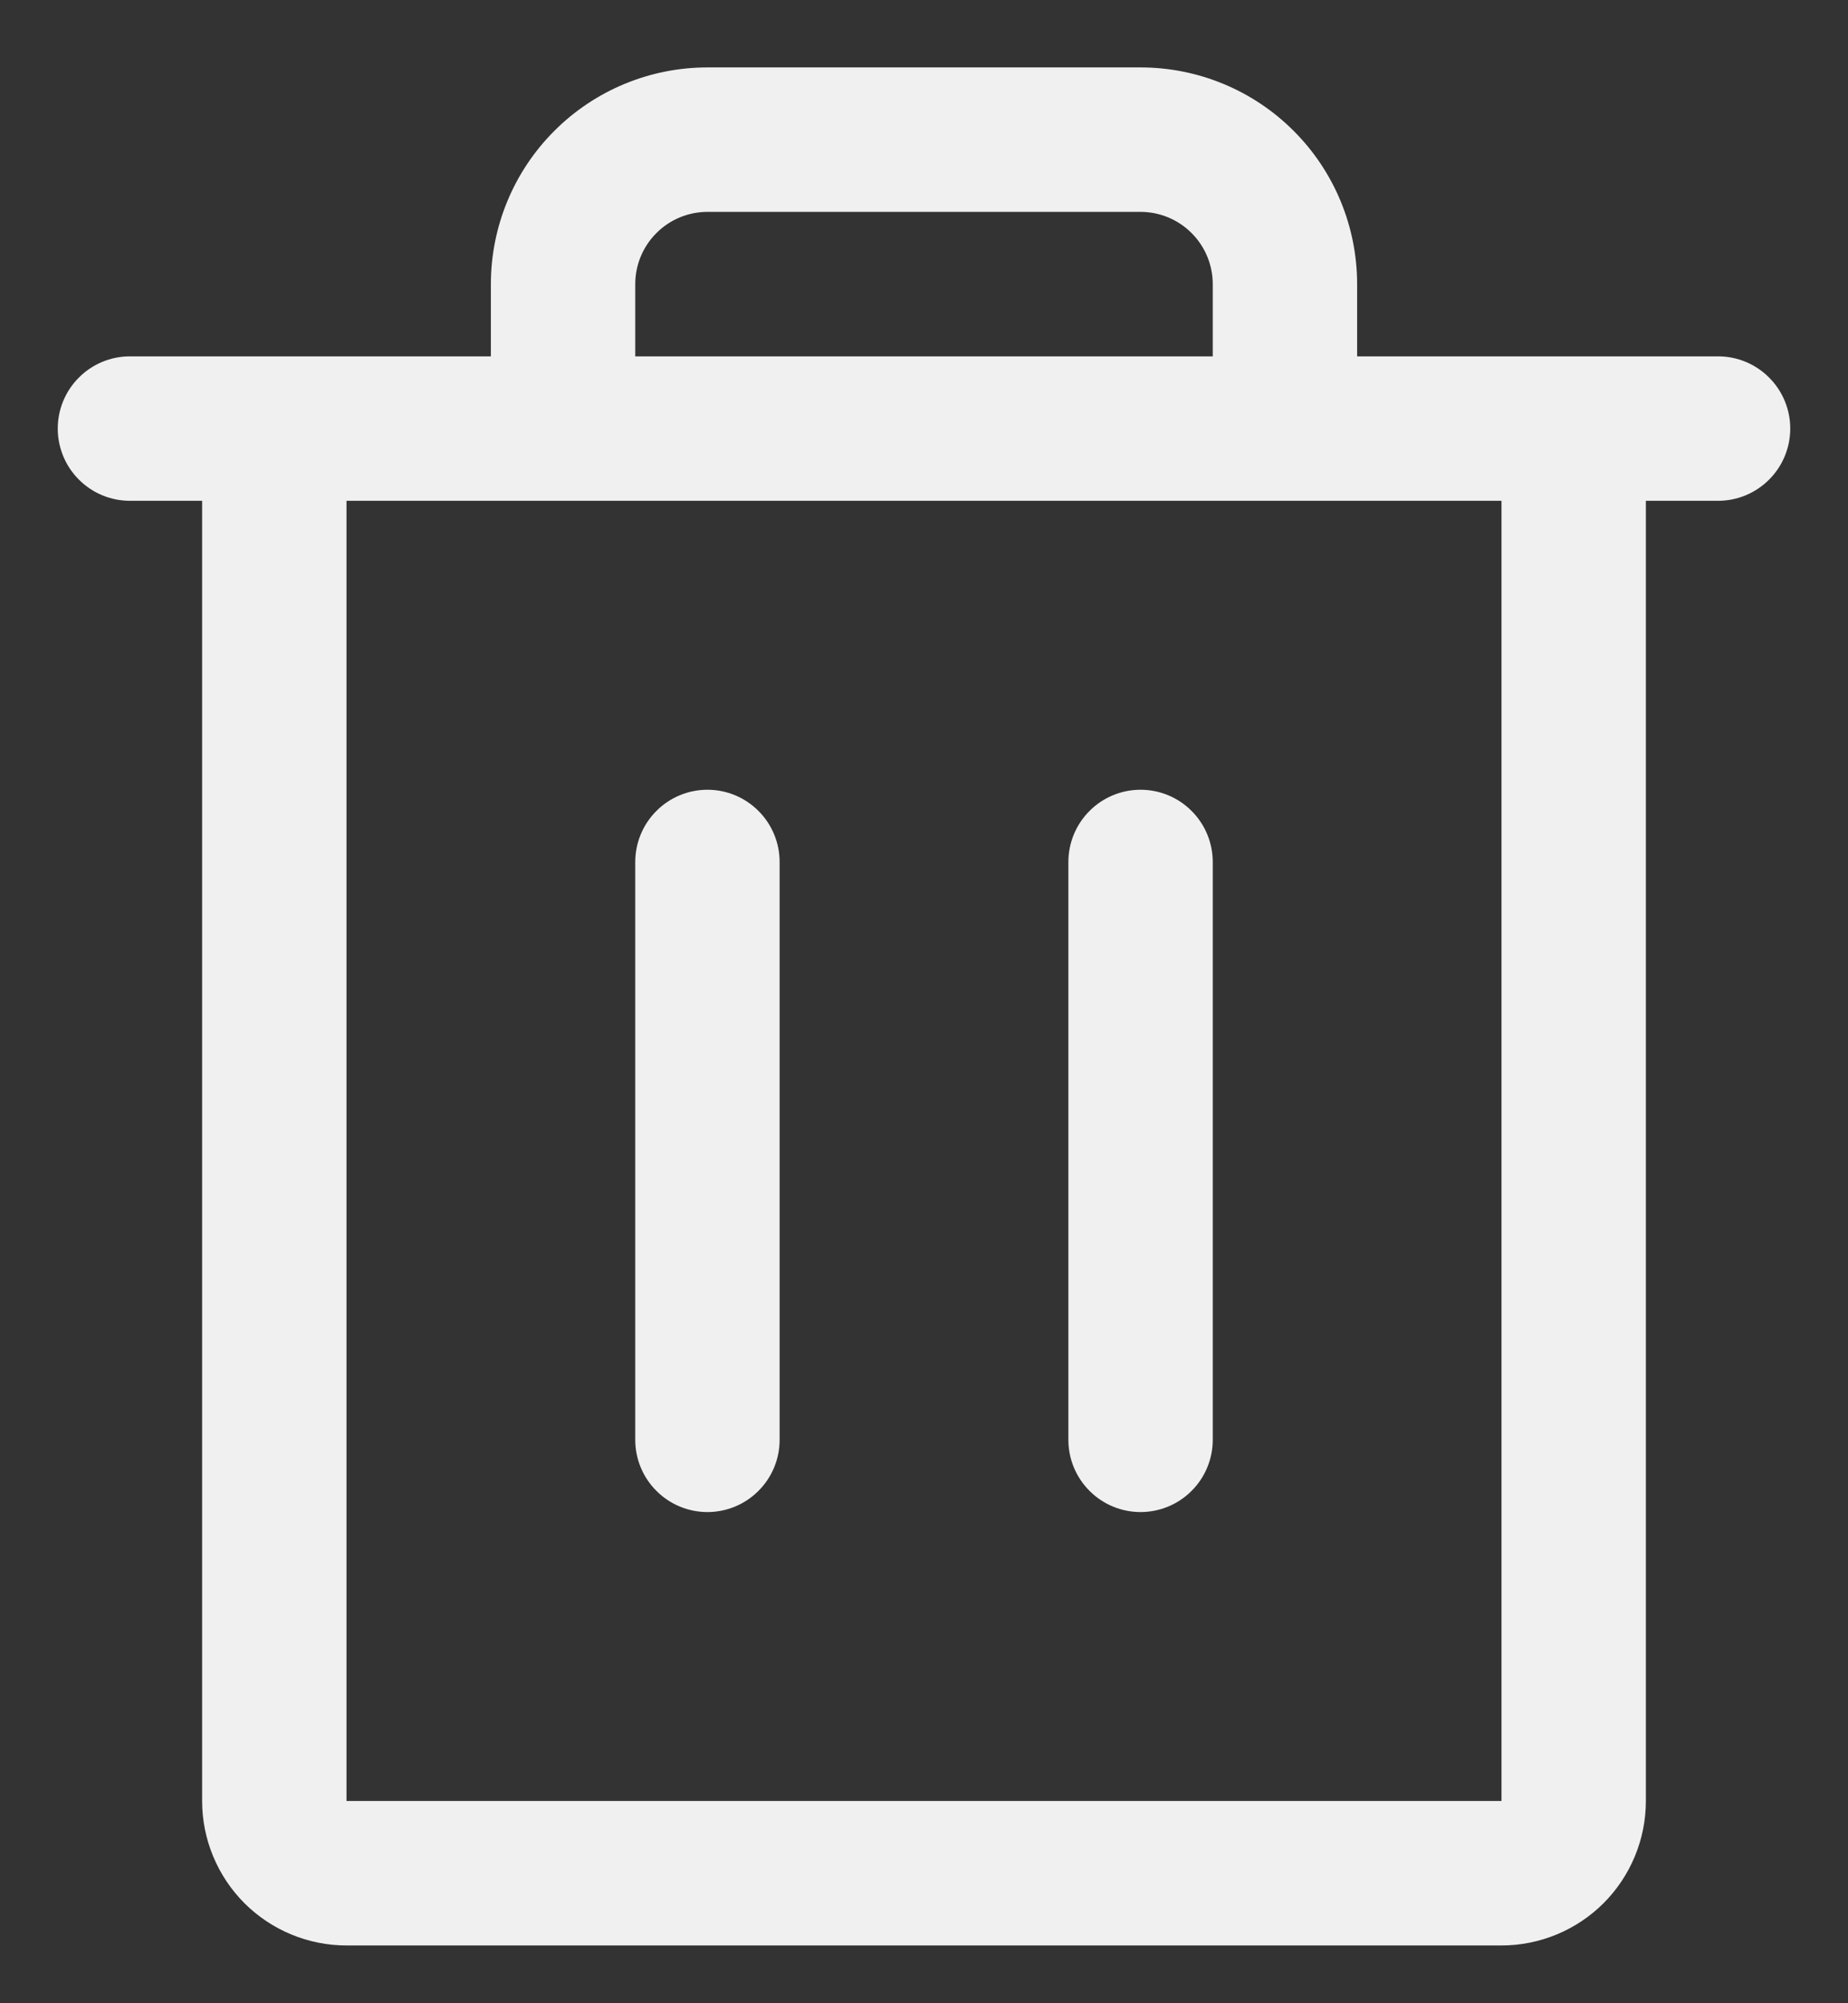 <svg width="24" height="26" viewBox="0 0 24 26" fill="none" xmlns="http://www.w3.org/2000/svg">
<rect x="0" y="0" width="24" height="26" fill="#333333" stroke="none"/>
<path d="M22.312 4.625H17.625V3.688C17.625 2.942 17.329 2.226 16.801 1.699C16.274 1.171 15.558 0.875 14.812 0.875H9.188C8.442 0.875 7.726 1.171 7.199 1.699C6.671 2.226 6.375 2.942 6.375 3.688V4.625H1.688C1.439 4.625 1.2 4.724 1.025 4.9C0.849 5.075 0.75 5.314 0.75 5.562C0.75 5.811 0.849 6.05 1.025 6.225C1.2 6.401 1.439 6.5 1.688 6.5H2.625V23.375C2.625 23.872 2.823 24.349 3.174 24.701C3.526 25.052 4.003 25.25 4.5 25.25H19.5C19.997 25.25 20.474 25.052 20.826 24.701C21.177 24.349 21.375 23.872 21.375 23.375V6.5H22.312C22.561 6.5 22.8 6.401 22.975 6.225C23.151 6.05 23.25 5.811 23.25 5.562C23.25 5.314 23.151 5.075 22.975 4.9C22.8 4.724 22.561 4.625 22.312 4.625ZM8.25 3.688C8.25 3.439 8.349 3.2 8.525 3.025C8.7 2.849 8.939 2.75 9.188 2.75H14.812C15.061 2.75 15.3 2.849 15.475 3.025C15.651 3.2 15.75 3.439 15.75 3.688V4.625H8.25V3.688ZM19.5 23.375H4.5V6.5H19.5V23.375ZM10.125 11.188V18.688C10.125 18.936 10.026 19.175 9.85 19.35C9.675 19.526 9.436 19.625 9.188 19.625C8.939 19.625 8.7 19.526 8.525 19.35C8.349 19.175 8.25 18.936 8.25 18.688V11.188C8.25 10.939 8.349 10.7 8.525 10.525C8.7 10.349 8.939 10.25 9.188 10.25C9.436 10.25 9.675 10.349 9.85 10.525C10.026 10.7 10.125 10.939 10.125 11.188ZM15.75 11.188V18.688C15.75 18.936 15.651 19.175 15.475 19.35C15.3 19.526 15.061 19.625 14.812 19.625C14.564 19.625 14.325 19.526 14.15 19.35C13.974 19.175 13.875 18.936 13.875 18.688V11.188C13.875 10.939 13.974 10.7 14.15 10.525C14.325 10.349 14.564 10.25 14.812 10.25C15.061 10.25 15.3 10.349 15.475 10.525C15.651 10.7 15.75 10.939 15.75 11.188Z" fill="#F0F0F0"/>
</svg>
